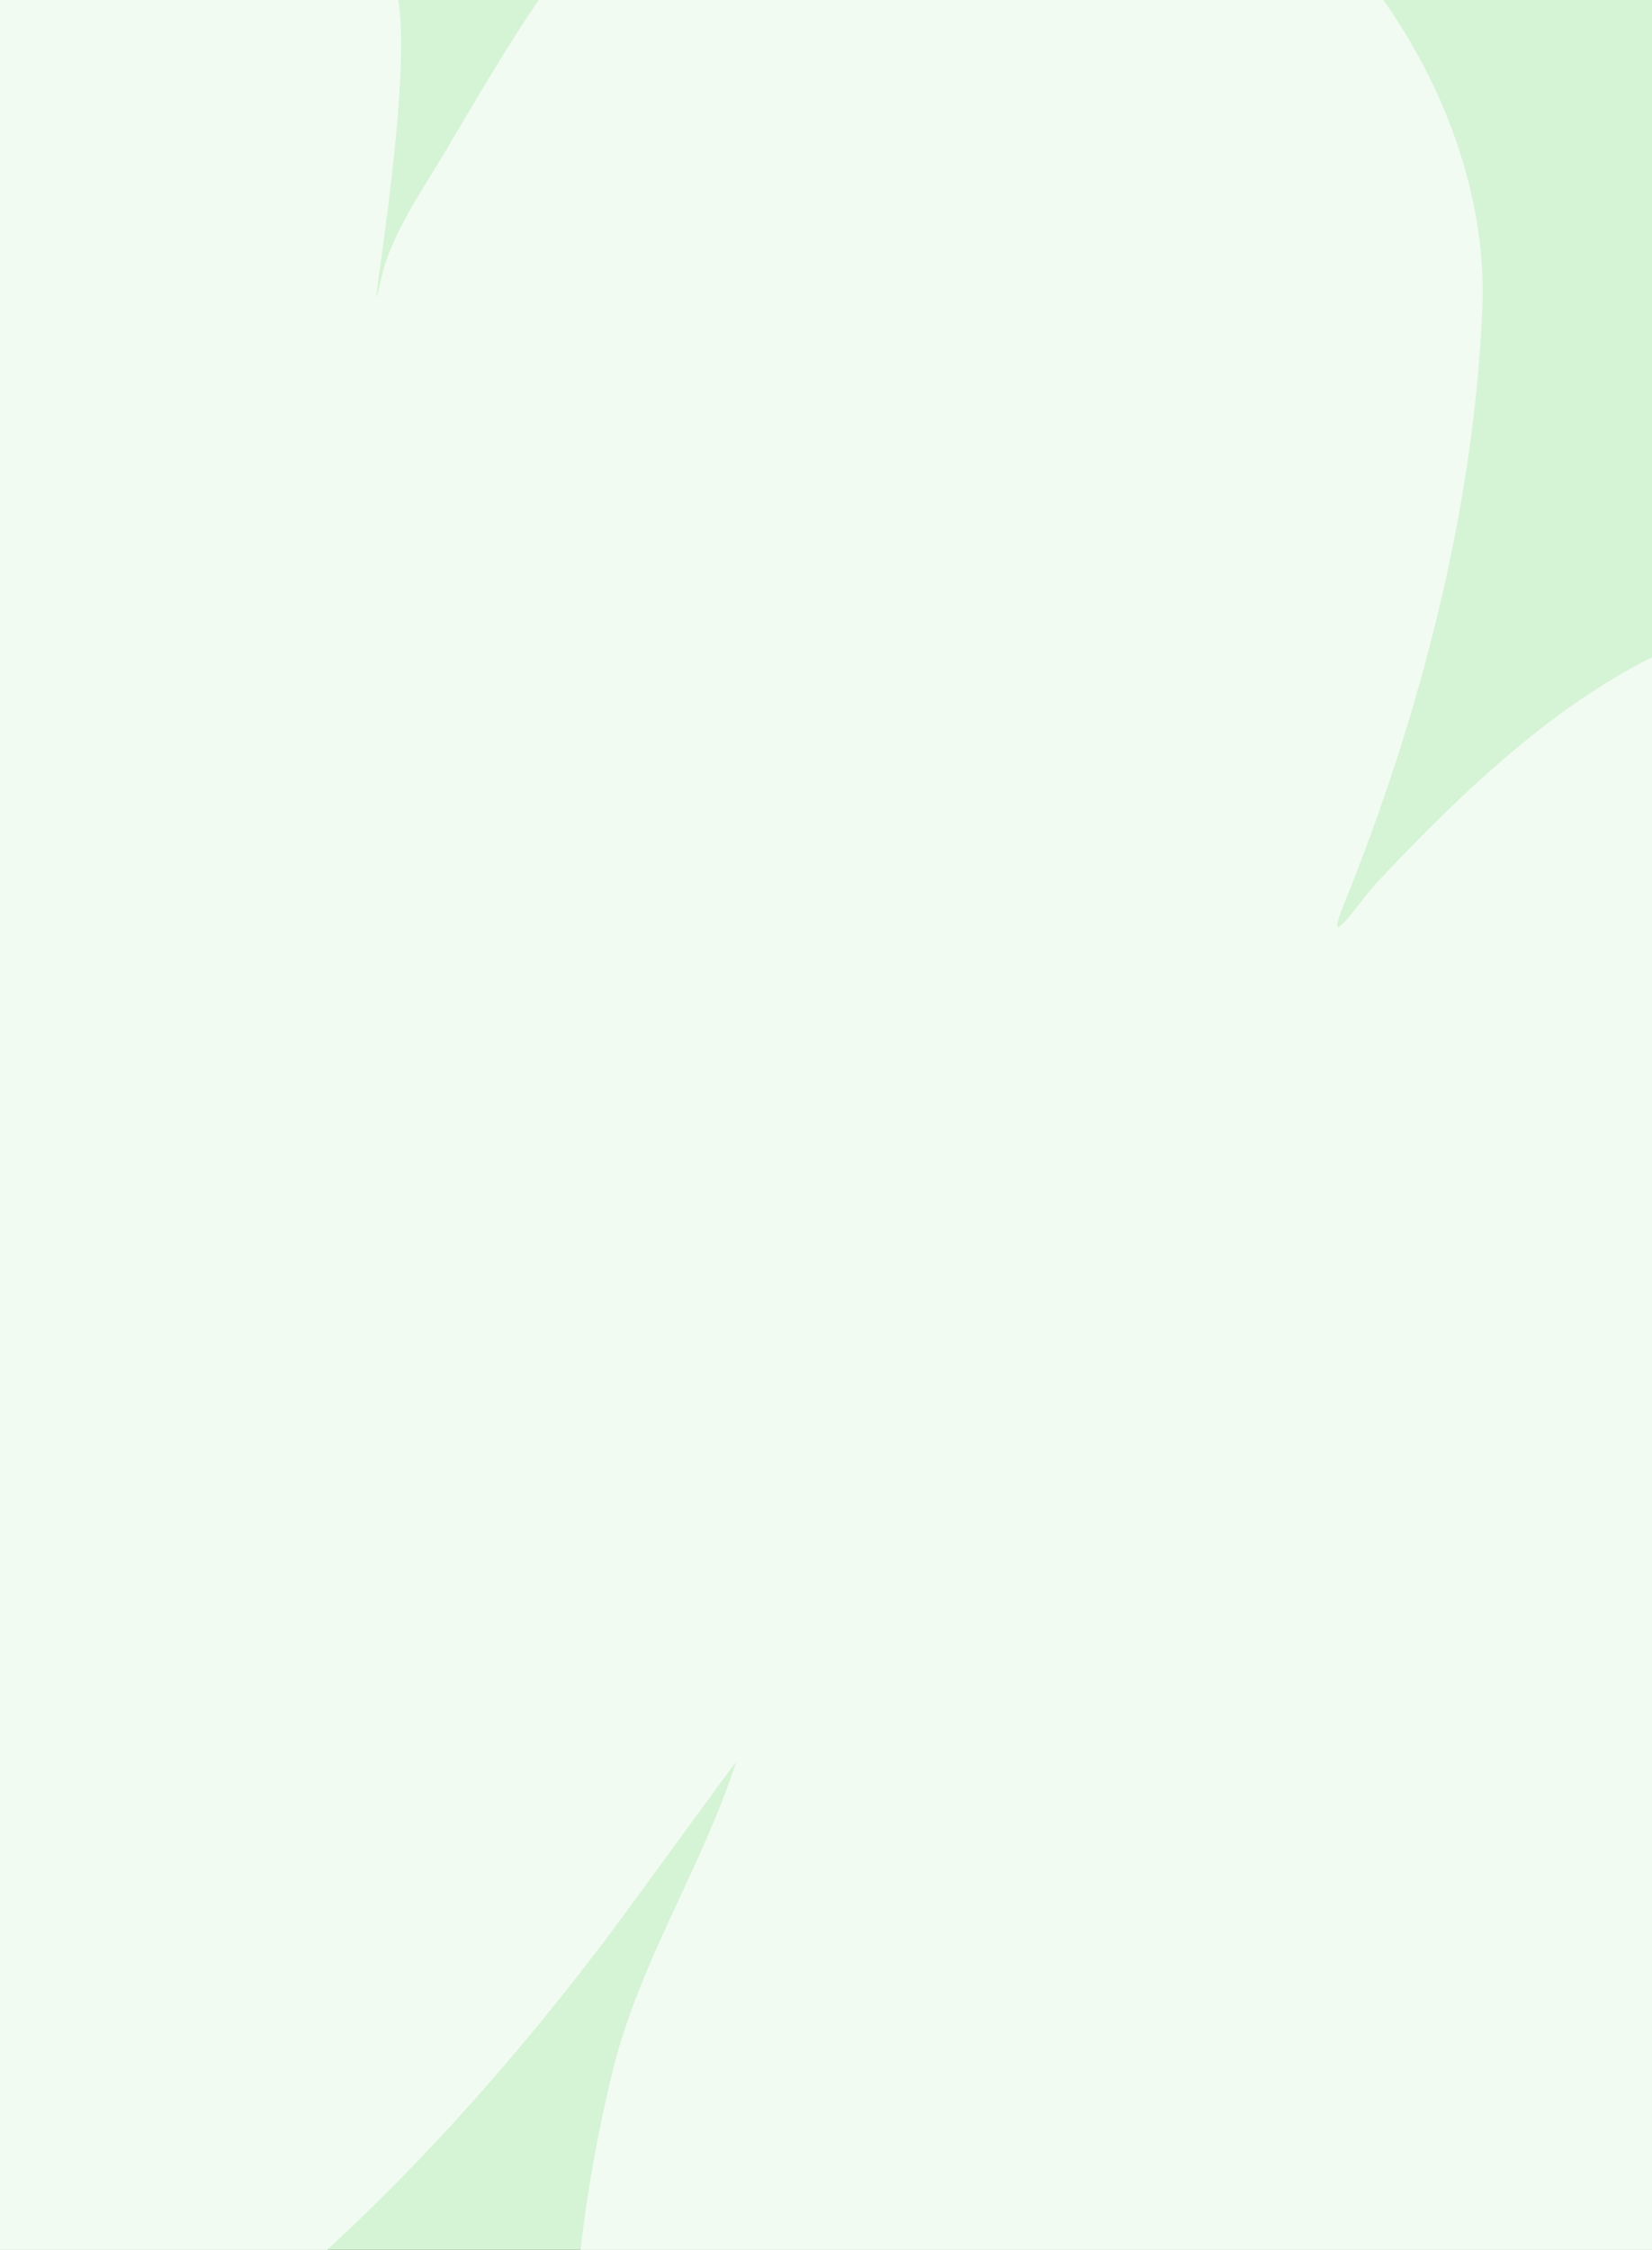 <svg width="288" height="392" viewBox="0 0 288 392" fill="none" xmlns="http://www.w3.org/2000/svg">
<rect x="0" y="0" width="288" height="392" fill="#333333" stroke="none"/>
<g clip-path="url(#clip0_10977_1989)">
<rect width="416" height="392" transform="translate(-64)" fill="#D5F3D5"/>
<path d="M-217.185 257.171C-165.34 334.772 -76.611 260.478 -31.923 214.335C-42.35 236.839 -66.14 282.241 -76.446 305.096C-86.723 327.888 -89.853 359.095 -82.002 384.801C-76.991 401.208 -56.664 414.659 -42.343 422.073C-20.034 433.621 3.076 431.466 23.892 417.982C55.094 397.771 84.006 366.646 106.297 336.988C110.4 331.53 128.444 306.648 128.322 307.024C122.175 325.971 111.189 342.051 106.468 362.183C100.329 388.362 97.547 415.402 102.869 442.137C106.896 462.367 125.066 479.155 145.263 482.628C182.131 488.968 210.138 471.845 239.411 451.066C288.874 415.957 337.906 369.329 371.817 318.696C395.892 282.748 416.453 246.408 419.165 202.321C422.51 147.963 382.257 112.91 331.003 106.547C293.183 101.851 264.308 127.971 240.041 153.756C237.223 156.75 230.509 166.92 234.226 157.747C247.366 125.314 256.986 88.835 258.426 53.717C260.401 5.529 212.151 -45.951 162.663 -41.419C115.429 -37.093 100.475 -12.424 77.971 25.817C73.954 32.642 68.148 40.763 66.434 48.575C62.95 64.45 72.154 15.922 69.42 -0.1C64.64 -28.116 56.346 -60.144 38.86 -83.136C32.132 -91.982 23.286 -107.499 11.162 -108.835C-26.26 -112.956 -63.989 -59.679 -86.958 -37.395C-128.812 3.213 -165.257 56.79 -192.654 107.943C-214.684 149.075 -247.395 211.954 -217.185 257.171Z" fill="#F1FBF1"/>
</g>
<defs>
<clipPath id="clip0_10977_1989">
<rect width="416" height="392" fill="white" transform="translate(-64)"/>
</clipPath>
</defs>
</svg>
